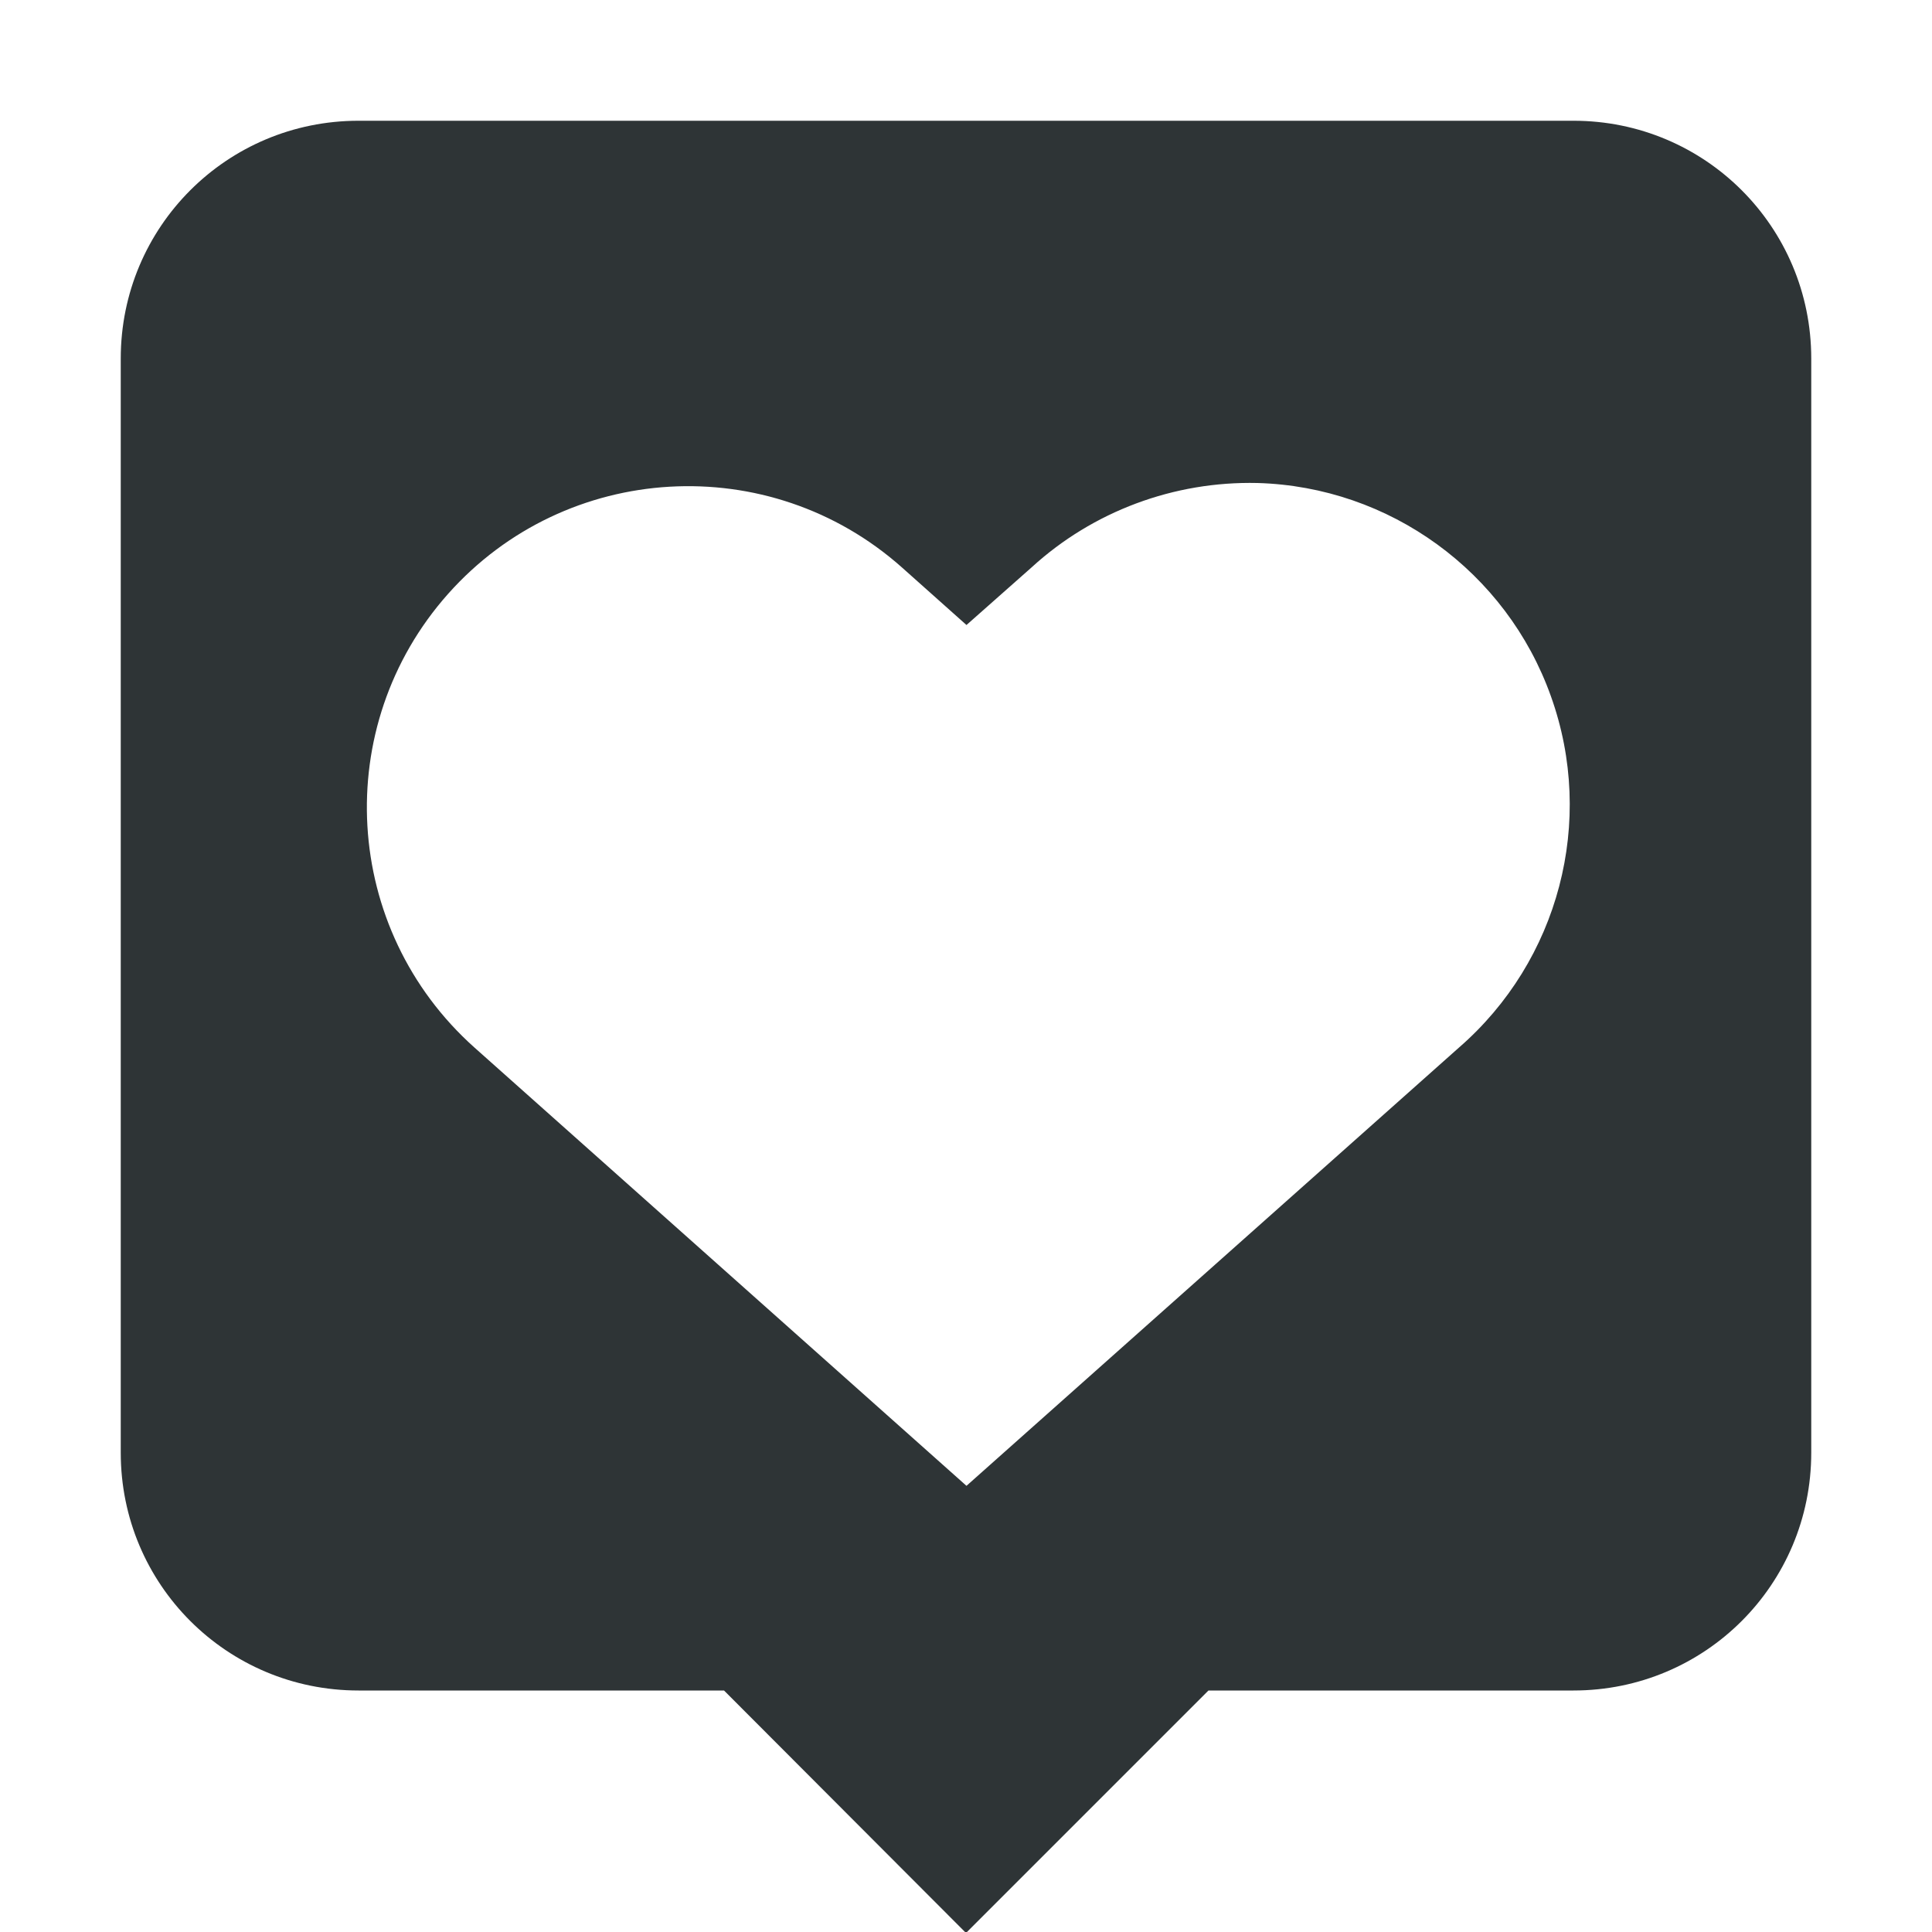 <?xml version="1.0" encoding="UTF-8"?>
<svg height="16px" viewBox="0 0 16 16" width="16px" xmlns="http://www.w3.org/2000/svg">
    <path d="m 2.969 1 c -1.09 0 -1.969 0.879 -1.969 1.969 v 9.062 c 0 1.09 0.879 1.969 1.969 1.969 h 3.027 l 2.004 2.008 l 2.008 -2.008 h 3.023 c 1.09 0 1.969 -0.879 1.969 -1.969 v -9.062 c 0 -1.09 -0.879 -1.969 -1.969 -1.969 z m 7.445 3 c 1.094 0.031 2.062 0.734 2.43 1.766 c 0.371 1.035 0.066 2.191 -0.762 2.91 l -4.078 3.629 l -4.074 -3.629 c -1.098 -0.98 -1.195 -2.66 -0.219 -3.758 c 0.977 -1.098 2.66 -1.195 3.758 -0.219 l 0.535 0.477 l 0.539 -0.477 c 0.508 -0.465 1.18 -0.715 1.871 -0.699 z m 0 0" fill="#2e3436"/>
</svg>
